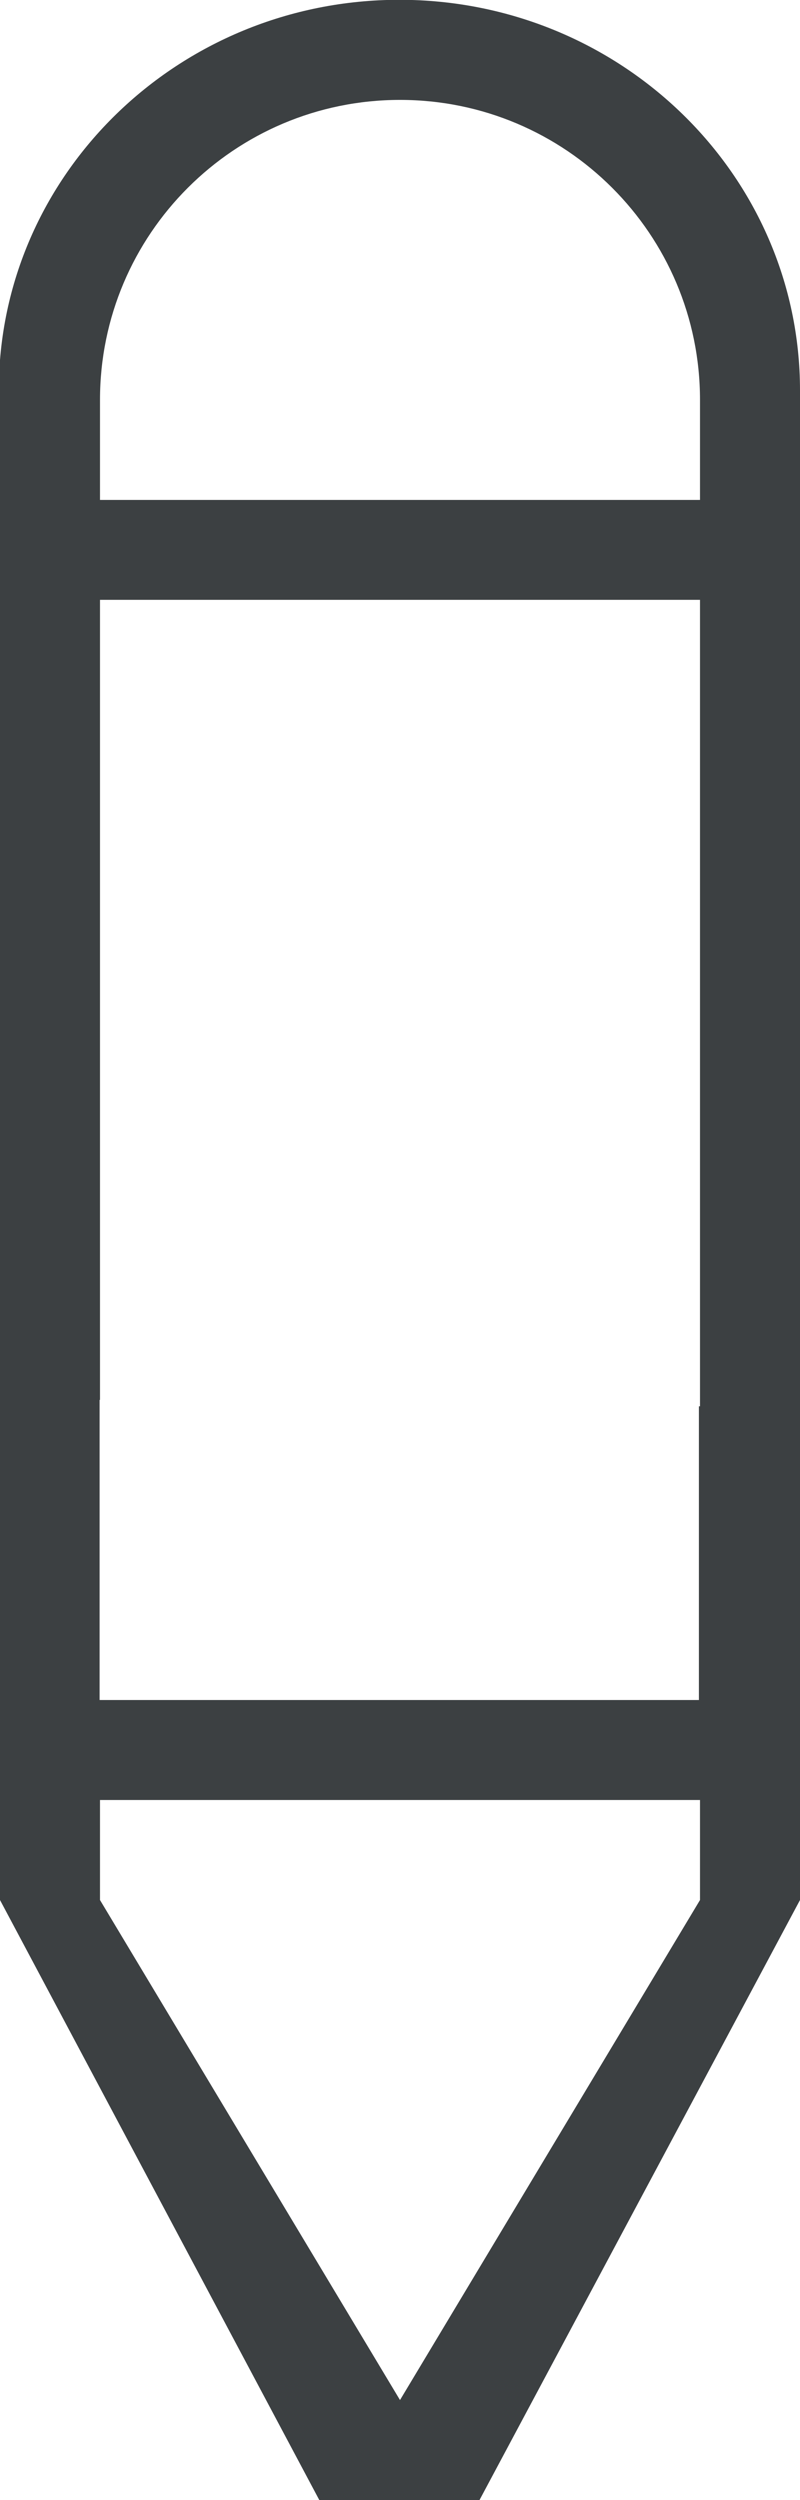 <svg xmlns="http://www.w3.org/2000/svg" xmlns:xlink="http://www.w3.org/1999/xlink" preserveAspectRatio="xMidYMid" width="8" height="25" viewBox="0 0 8 25">
  <defs>
    <style>
      .cls-1 {
        fill: #3c4042;
        fill-rule: evenodd;
      }
    </style>
  </defs>
  <path d="M4.795,24.999 L3.193,24.999 L-0.000,18.999 L-0.006,16.455 C-0.007,16.437 -0.012,16.424 -0.012,16.404 L-0.012,5.998 L-0.012,4.999 L-0.012,3.904 C-0.012,1.748 1.782,-0.002 3.994,-0.002 C6.206,-0.002 8.000,1.748 8.000,3.904 L8.000,4.999 L8.000,5.998 L8.000,14.062 L8.000,18.999 L4.795,24.999 ZM7.000,3.999 C7.000,2.342 5.657,0.999 4.000,0.999 C2.343,0.999 1.000,2.342 1.000,3.999 L1.000,4.999 L7.000,4.999 L7.000,3.999 ZM7.000,5.998 L1.000,5.998 L1.000,13.998 L0.996,13.998 L0.996,16.999 L6.989,16.999 L6.989,14.062 L7.000,14.062 L7.000,5.998 ZM7.000,17.999 L1.000,17.999 L1.000,18.999 L4.000,23.999 L7.000,18.999 L7.000,17.999 Z" class="cls-1"/>
</svg>
